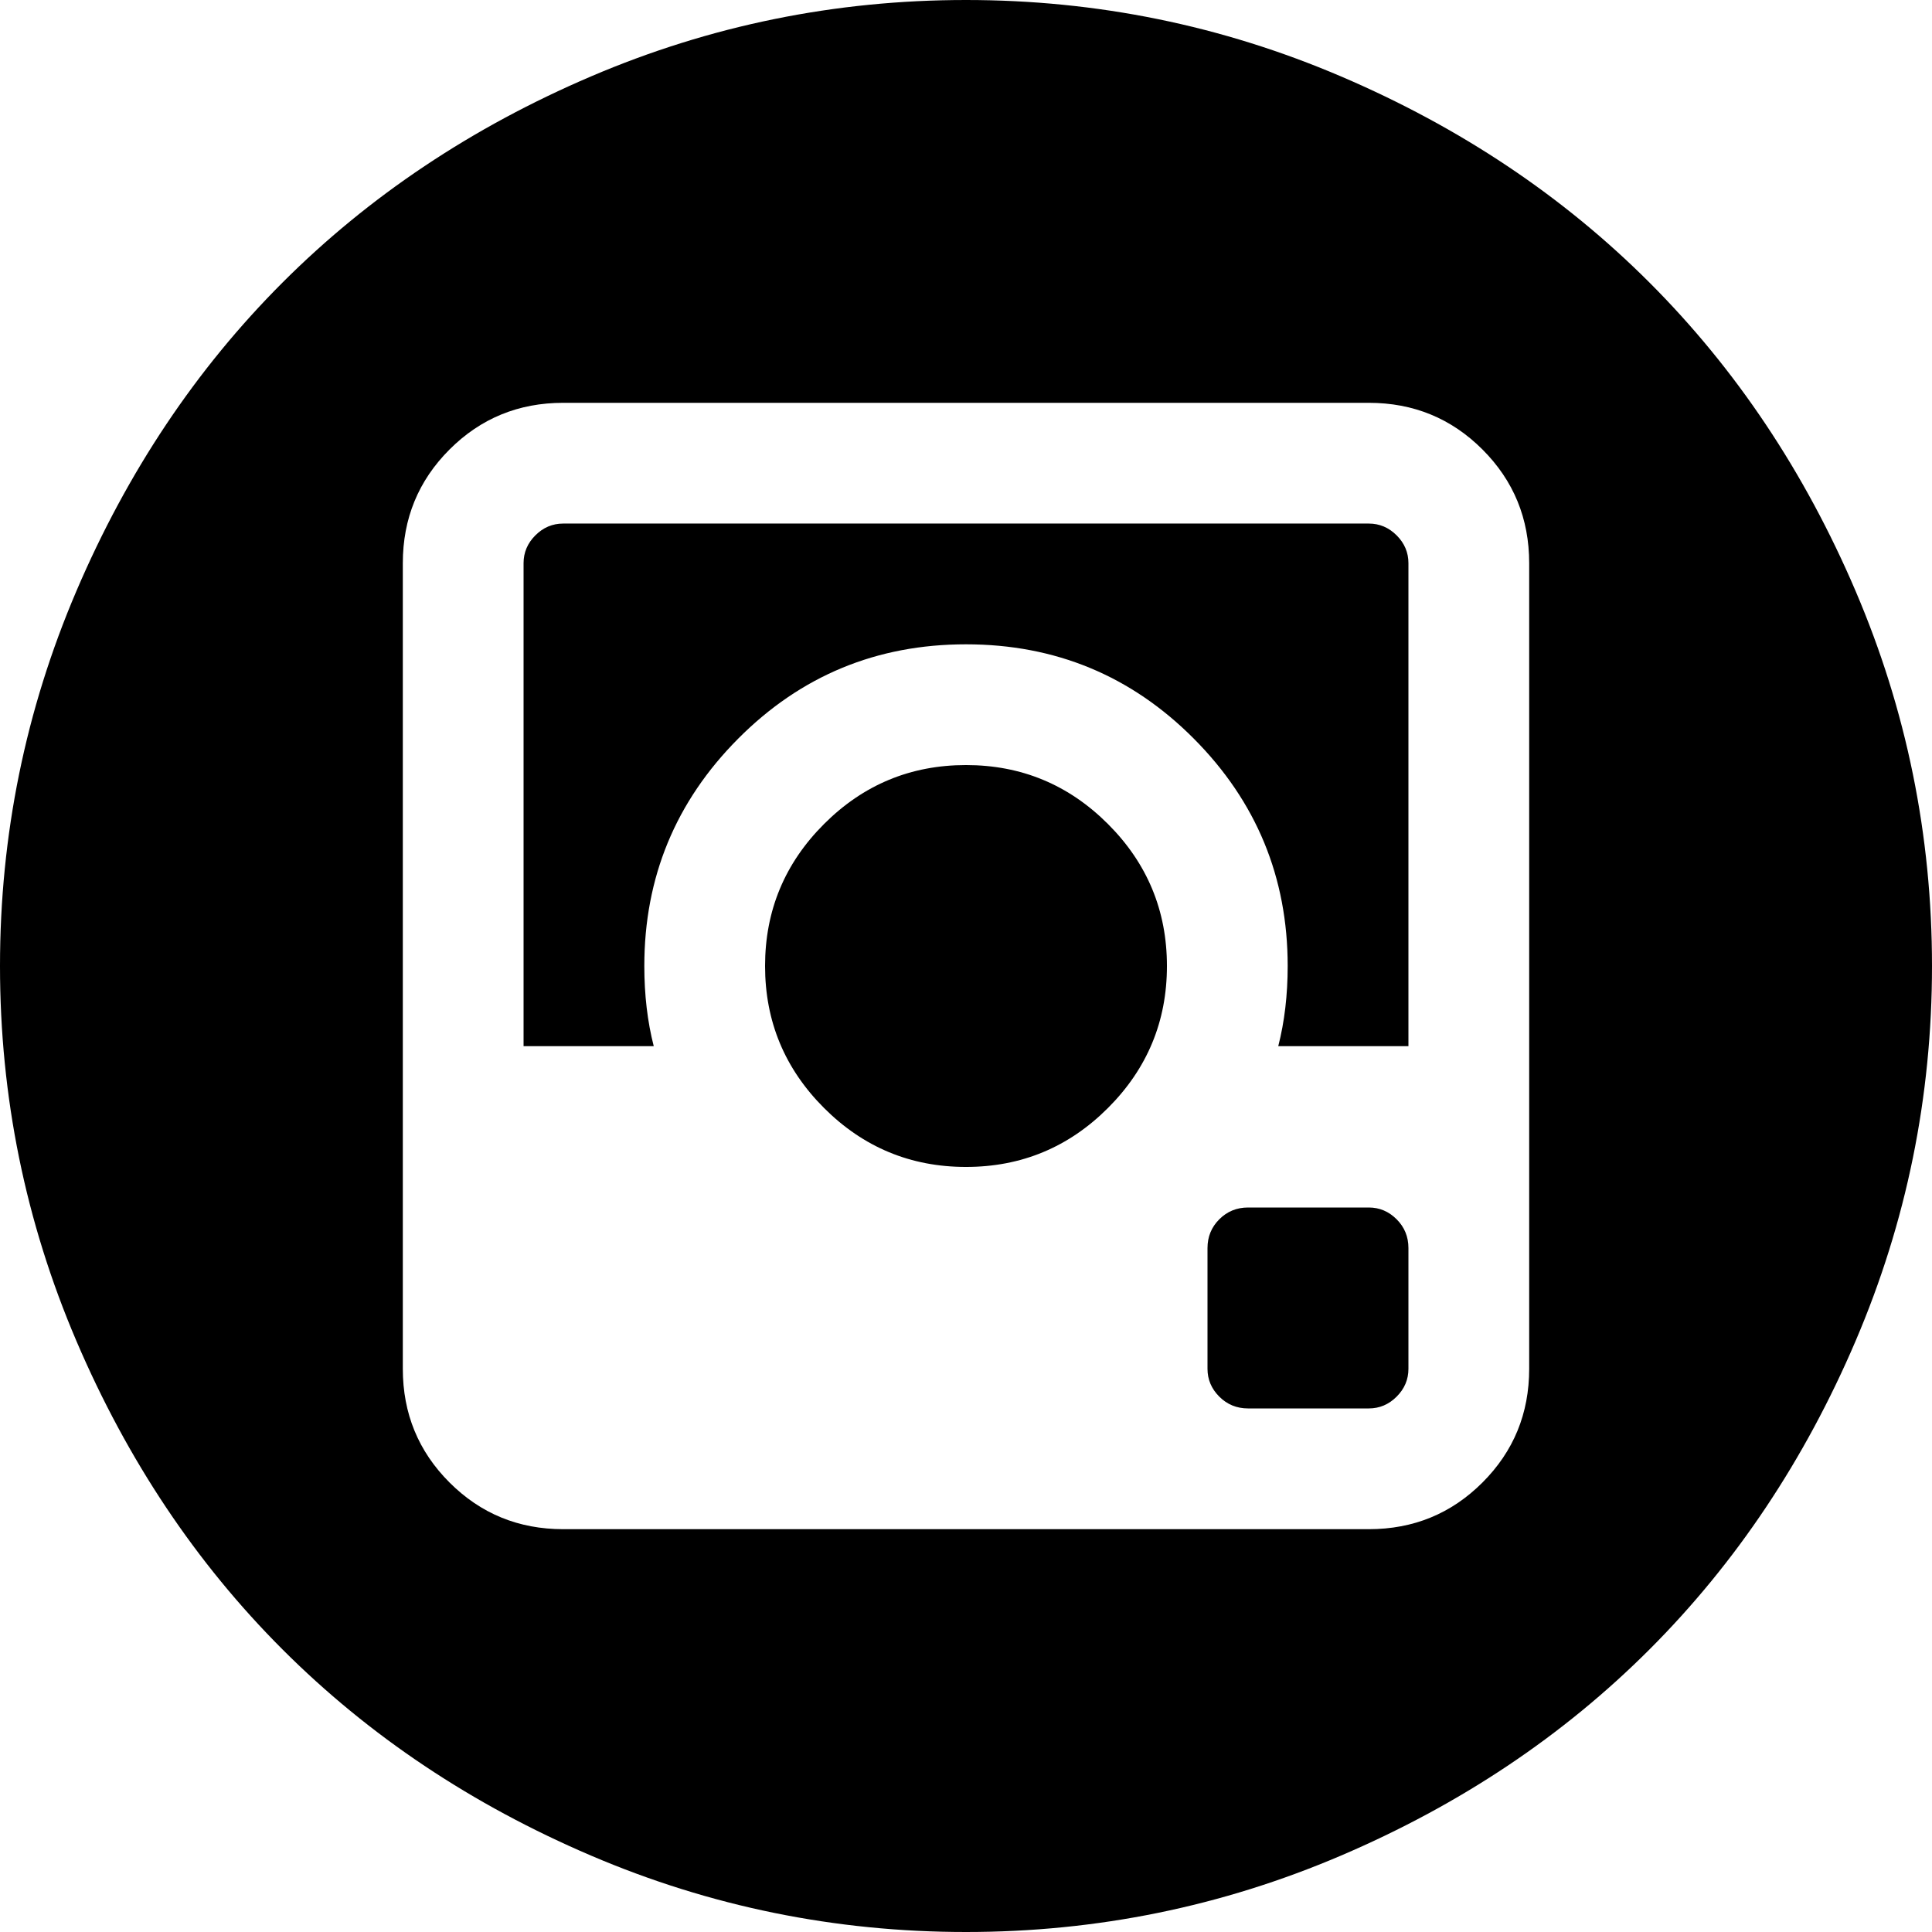<svg width="2048px" height="2048px" viewBox="0 0 2048 2048" version="1.1" xmlns="http://www.w3.org/2000/svg" xmlns:xlink="http://www.w3.org/1999/xlink" xmlns:sketch="http://www.bohemiancoding.com/sketch/ns">
    <path d="M1024,2048 C1162.667,2048 1295.167,2021 1421.5,1967 C1547.833,1913 1656.833,1840.167 1748.5,1748.5 C1840.167,1656.833 1913,1547.833 1967,1421.5 C2021,1295.167 2048,1162.667 2048,1024 C2048,885.333 2021,752.833 1967,626.5 C1913,500.167 1840.167,391.167 1748.5,299.5 C1656.833,207.833 1547.833,135 1421.5,81 C1295.167,27 1162.667,0 1024,0 C885.333,0 752.833,27 626.5,81 C500.167,135 391.167,207.833 299.5,299.5 C207.833,391.167 135,500.167 81,626.5 C27,752.833 0,885.333 0,1024 C0,1162.667 27,1295.167 81,1421.5 C135,1547.833 207.833,1656.833 299.5,1748.5 C391.167,1840.167 500.167,1913 626.5,1967 C752.833,2021 885.333,2048 1024,2048 L1024,2048 Z M1621,597 L1621,1451 C1621,1498.333 1604.5,1538.5 1571.5,1571.5 C1538.5,1604.5 1498.333,1621 1451,1621 L597,1621 C549.667,1621 509.5,1604.5 476.5,1571.5 C443.5,1538.5 427,1498.333 427,1451 L427,597 C427,549.667 443.5,509.5 476.5,476.5 C509.5,443.5 549.667,427 597,427 L1451,427 C1498.333,427 1538.5,443.5 1571.5,476.5 C1604.5,509.5 1621,549.667 1621,597 L1621,597 Z M1451,1493 C1462.333,1493 1472.167,1488.833 1480.5,1480.5 C1488.833,1472.167 1493,1462.333 1493,1451 L1493,1323 C1493,1311 1488.833,1300.833 1480.5,1292.5 C1472.167,1284.167 1462.333,1280 1451,1280 L1323,1280 C1311,1280 1300.833,1284.167 1292.5,1292.5 C1284.167,1300.833 1280,1311 1280,1323 L1280,1451 C1280,1462.333 1284.167,1472.167 1292.5,1480.5 C1300.833,1488.833 1311,1493 1323,1493 L1451,1493 L1451,1493 Z M1024,811 C965.333,811 915.167,831.833 873.5,873.5 C831.833,915.167 811,965.333 811,1024 C811,1082.667 831.833,1132.833 873.5,1174.5 C915.167,1216.167 965.333,1237 1024,1237 C1082.667,1237 1132.833,1216.167 1174.5,1174.5 C1216.167,1132.833 1237,1082.667 1237,1024 C1237,965.333 1216.167,915.167 1174.5,873.5 C1132.833,831.833 1082.667,811 1024,811 L1024,811 Z M1365,1024 C1365,1054.667 1361.667,1083 1355,1109 L1493,1109 L1493,597 C1493,585.667 1488.833,575.833 1480.5,567.5 C1472.167,559.167 1462.333,555 1451,555 L597,555 C585.667,555 575.833,559.167 567.5,567.5 C559.167,575.833 555,585.667 555,597 L555,1109 L693,1109 C686.333,1083 683,1054.667 683,1024 C683,930 716.167,849.667 782.5,783 C848.833,716.333 929.333,683 1024,683 C1118.667,683 1199.167,716.333 1265.5,783 C1331.833,849.667 1365,930 1365,1024 L1365,1024 Z"/>
</svg>
